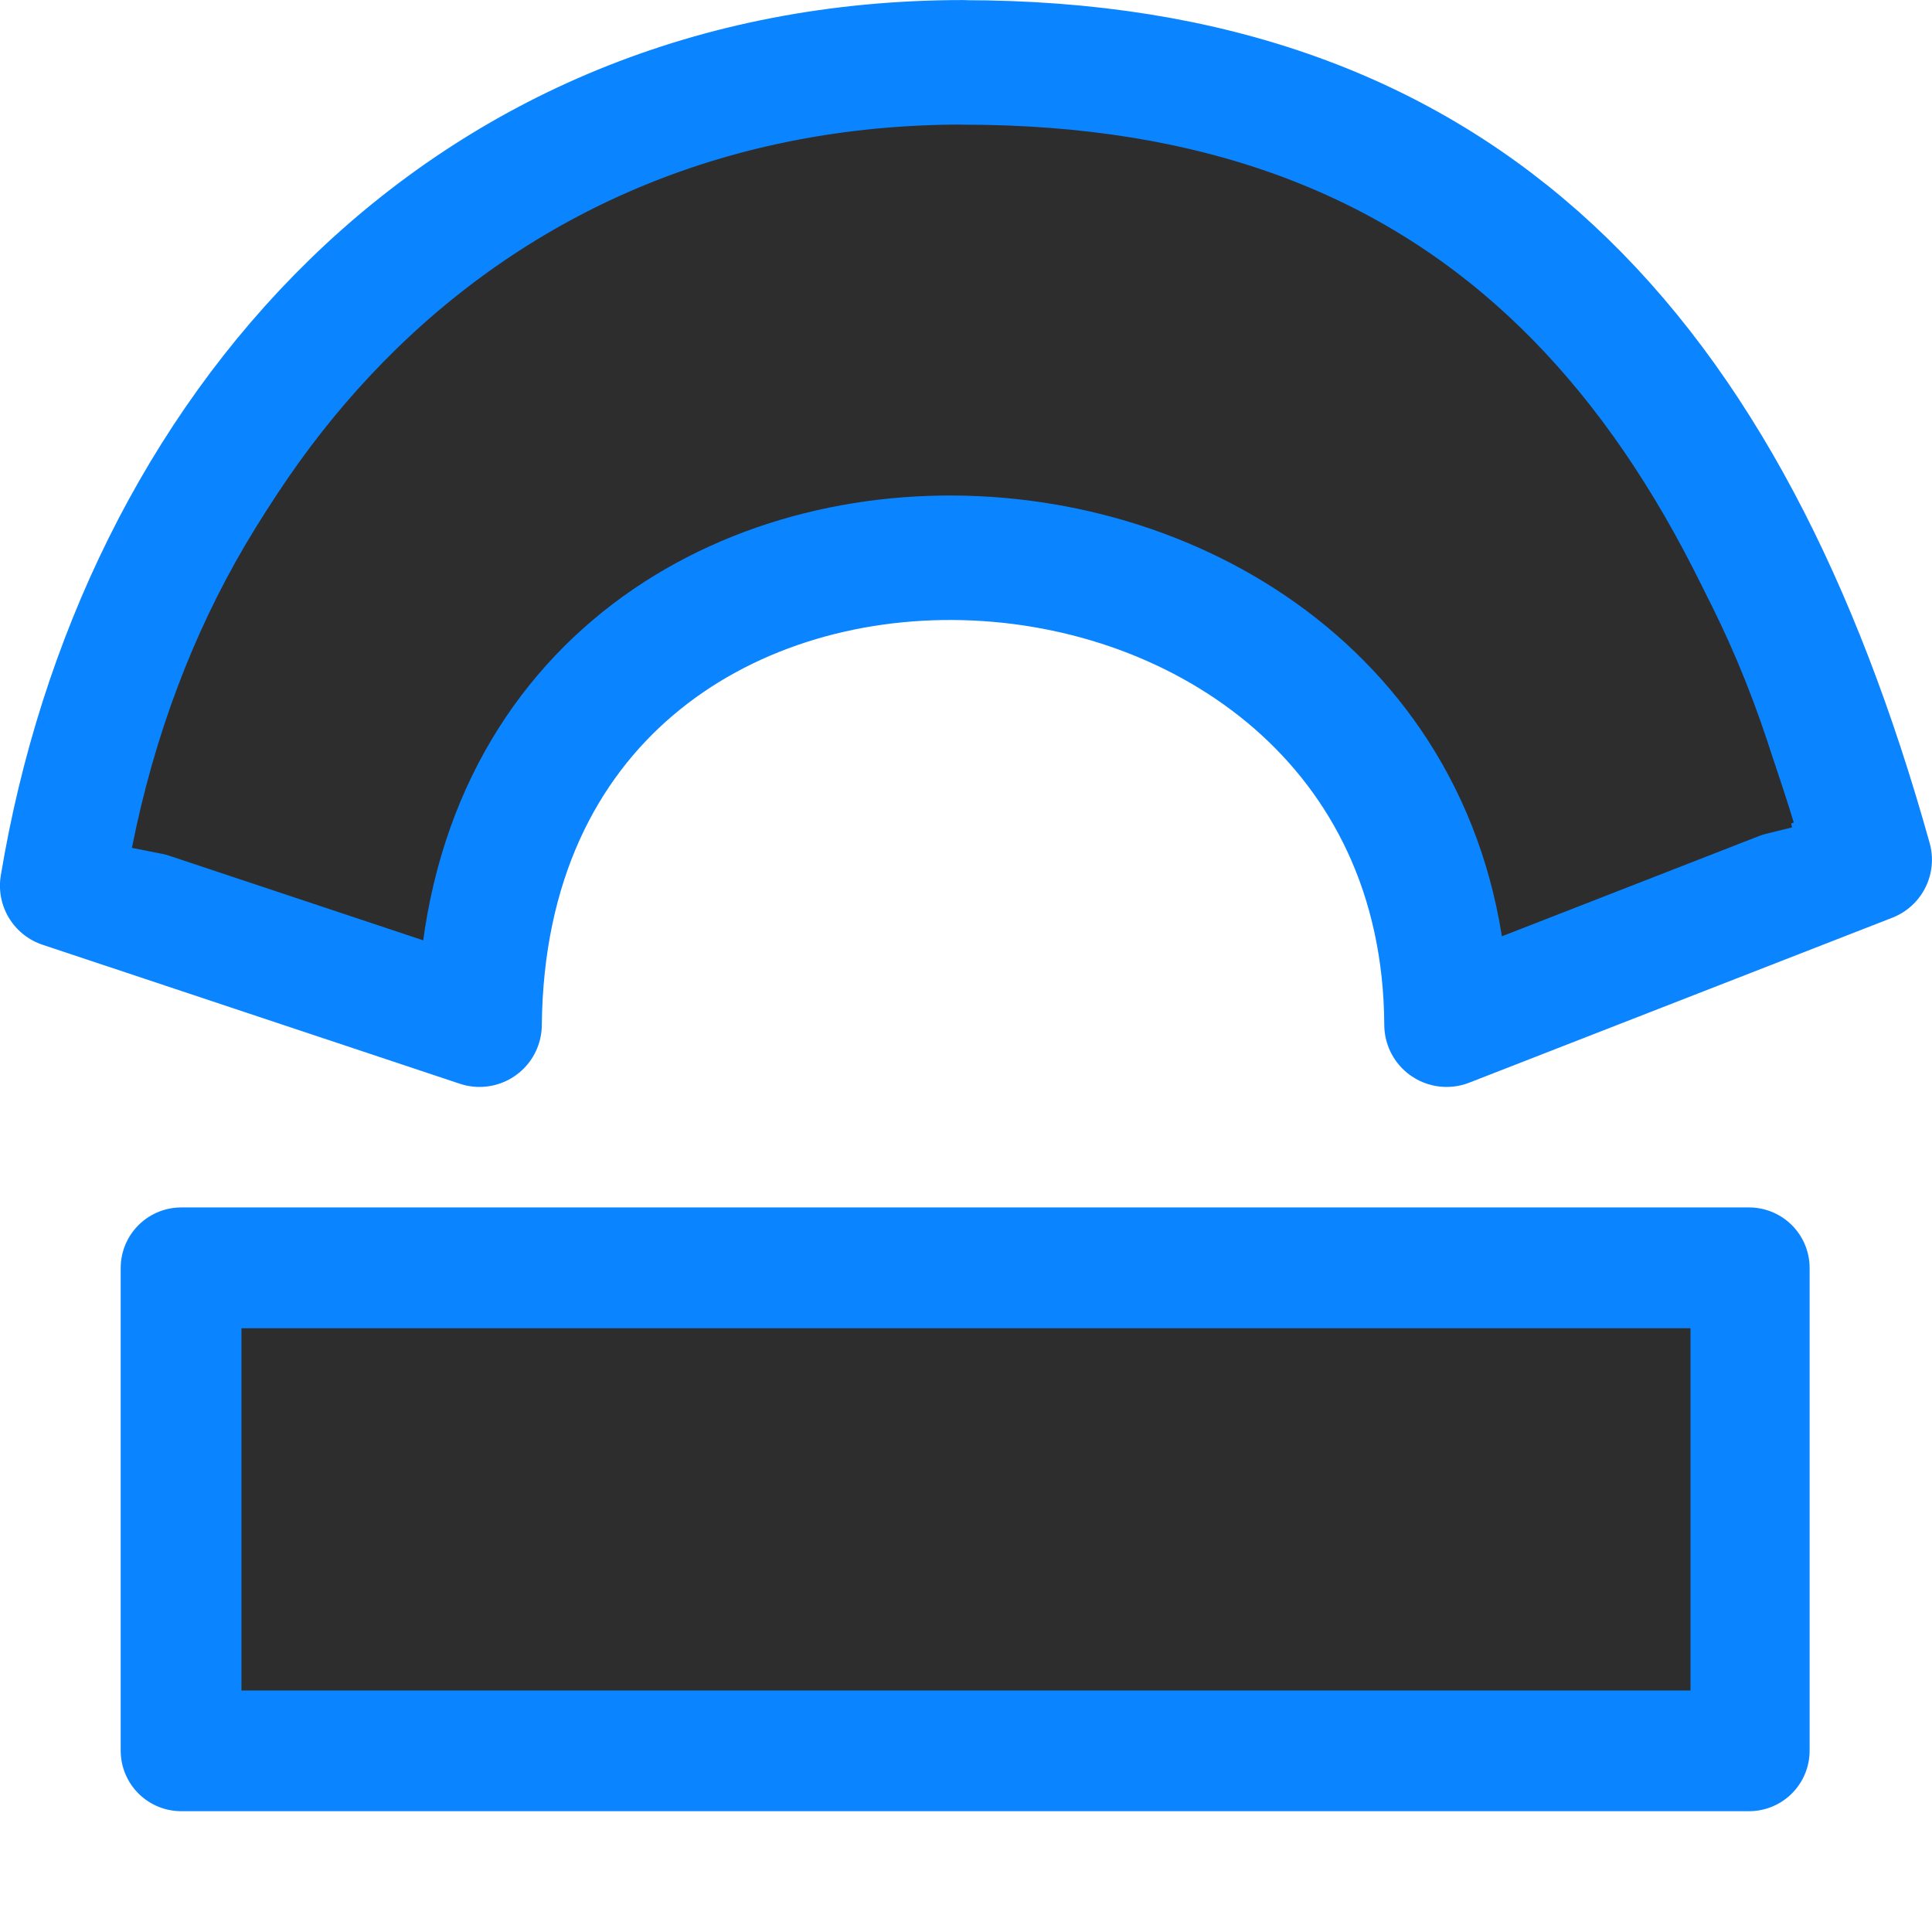 <svg viewBox="0 0 16 16" xmlns="http://www.w3.org/2000/svg" xmlns:xlink="http://www.w3.org/1999/xlink"><linearGradient id="a" gradientTransform="translate(-32.61 -15.051)" gradientUnits="userSpaceOnUse" x1="12" x2="12" y1="21.5" y2="2.5"><stop offset="0" stop-color="#2d2d2d"/><stop offset="1" stop-color="#2d2d2d"/></linearGradient><linearGradient id="b" gradientUnits="userSpaceOnUse" x1="6.944" x2="6.885" xlink:href="#a" y1="14.657" y2="10.247"/><linearGradient id="c" gradientUnits="userSpaceOnUse" x1="7.617" x2="8" xlink:href="#a" y1="12.755" y2="4.499"/>
/&amp;gt;<g stroke-width="1.031" transform="matrix(1.001 0 0 1 -.032 -3.983)"><path d="m8 4.499c-4.142 0-6.829 3.065-7.453 6.819l3.452 1.151c.053-5.358 7.976-4.95 8.001 0l3.5-1.366c-1.175-4.209-3.358-6.603-7.501-6.603z" fill="url(#c)" stroke="#0a84ff" stroke-linejoin="round"/><path d="m1.629 11.105c1.41-7.103 10.913-7.547 12.729-.147" fill="none" stroke="#2d2d2d"/></g><g fill="#2d2d2d"><path d="m1.501 10.501h12.984v3.997h-12.984z" fill="url(#b)" fill-rule="evenodd" stroke="#0a84ff" stroke-linejoin="round" stroke-width="1.003"/><path d="m2 11v3h12v-3zm1 1h10v1h-10z"/></g></svg>